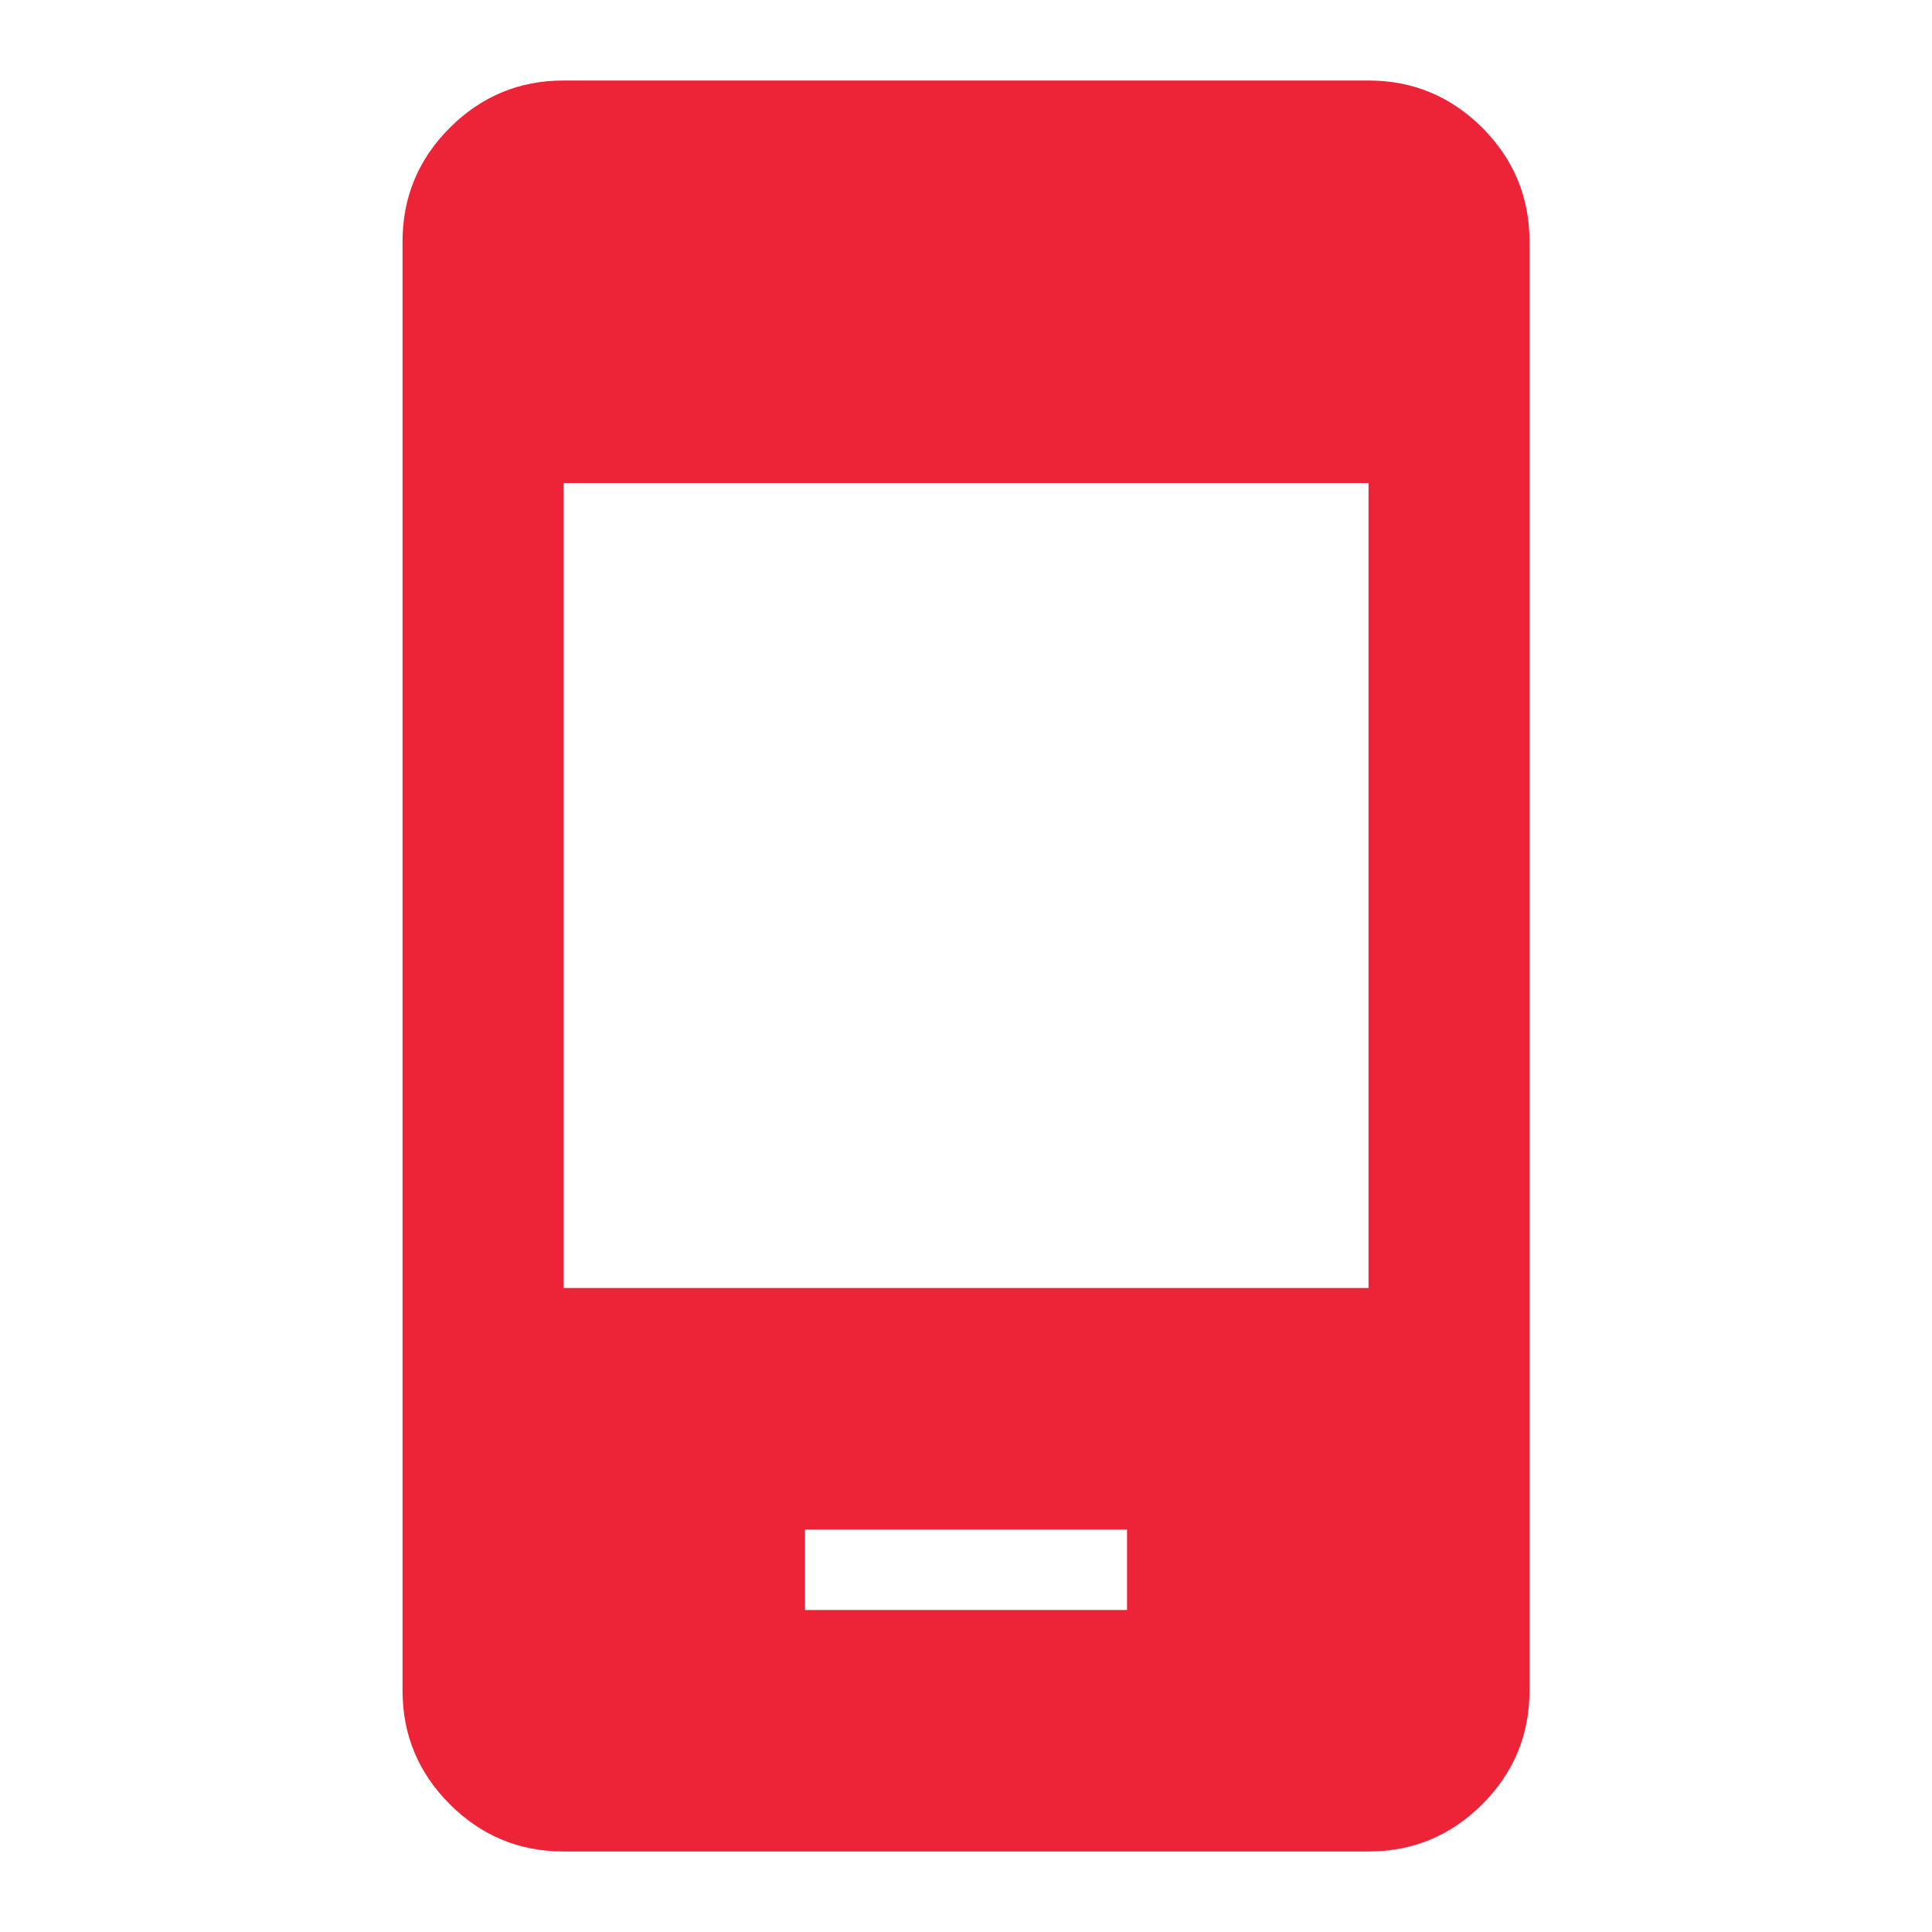 <svg width="40" height="40" viewBox="0 0 40 40" fill="none" xmlns="http://www.w3.org/2000/svg">
<g clip-path="url(#clip0_131_19)">
<path d="M16.667 33.333H23.334V31.667H16.667V33.333ZM11.667 38.333C10.75 38.333 9.966 38.007 9.313 37.355C8.66 36.702 8.334 35.917 8.334 35V5C8.334 4.083 8.66 3.298 9.313 2.645C9.966 1.993 10.75 1.667 11.667 1.667H28.334C29.25 1.667 30.035 1.993 30.689 2.645C31.341 3.298 31.667 4.083 31.667 5V35C31.667 35.917 31.341 36.702 30.689 37.355C30.035 38.007 29.25 38.333 28.334 38.333H11.667ZM11.667 26.667H28.334V10H11.667V26.667Z" fill="#ED2438"/>
</g>
<defs>
<clipPath id="clip0_131_19">
<rect width="40" height="40" fill="white"/>
</clipPath>
</defs>
</svg>
